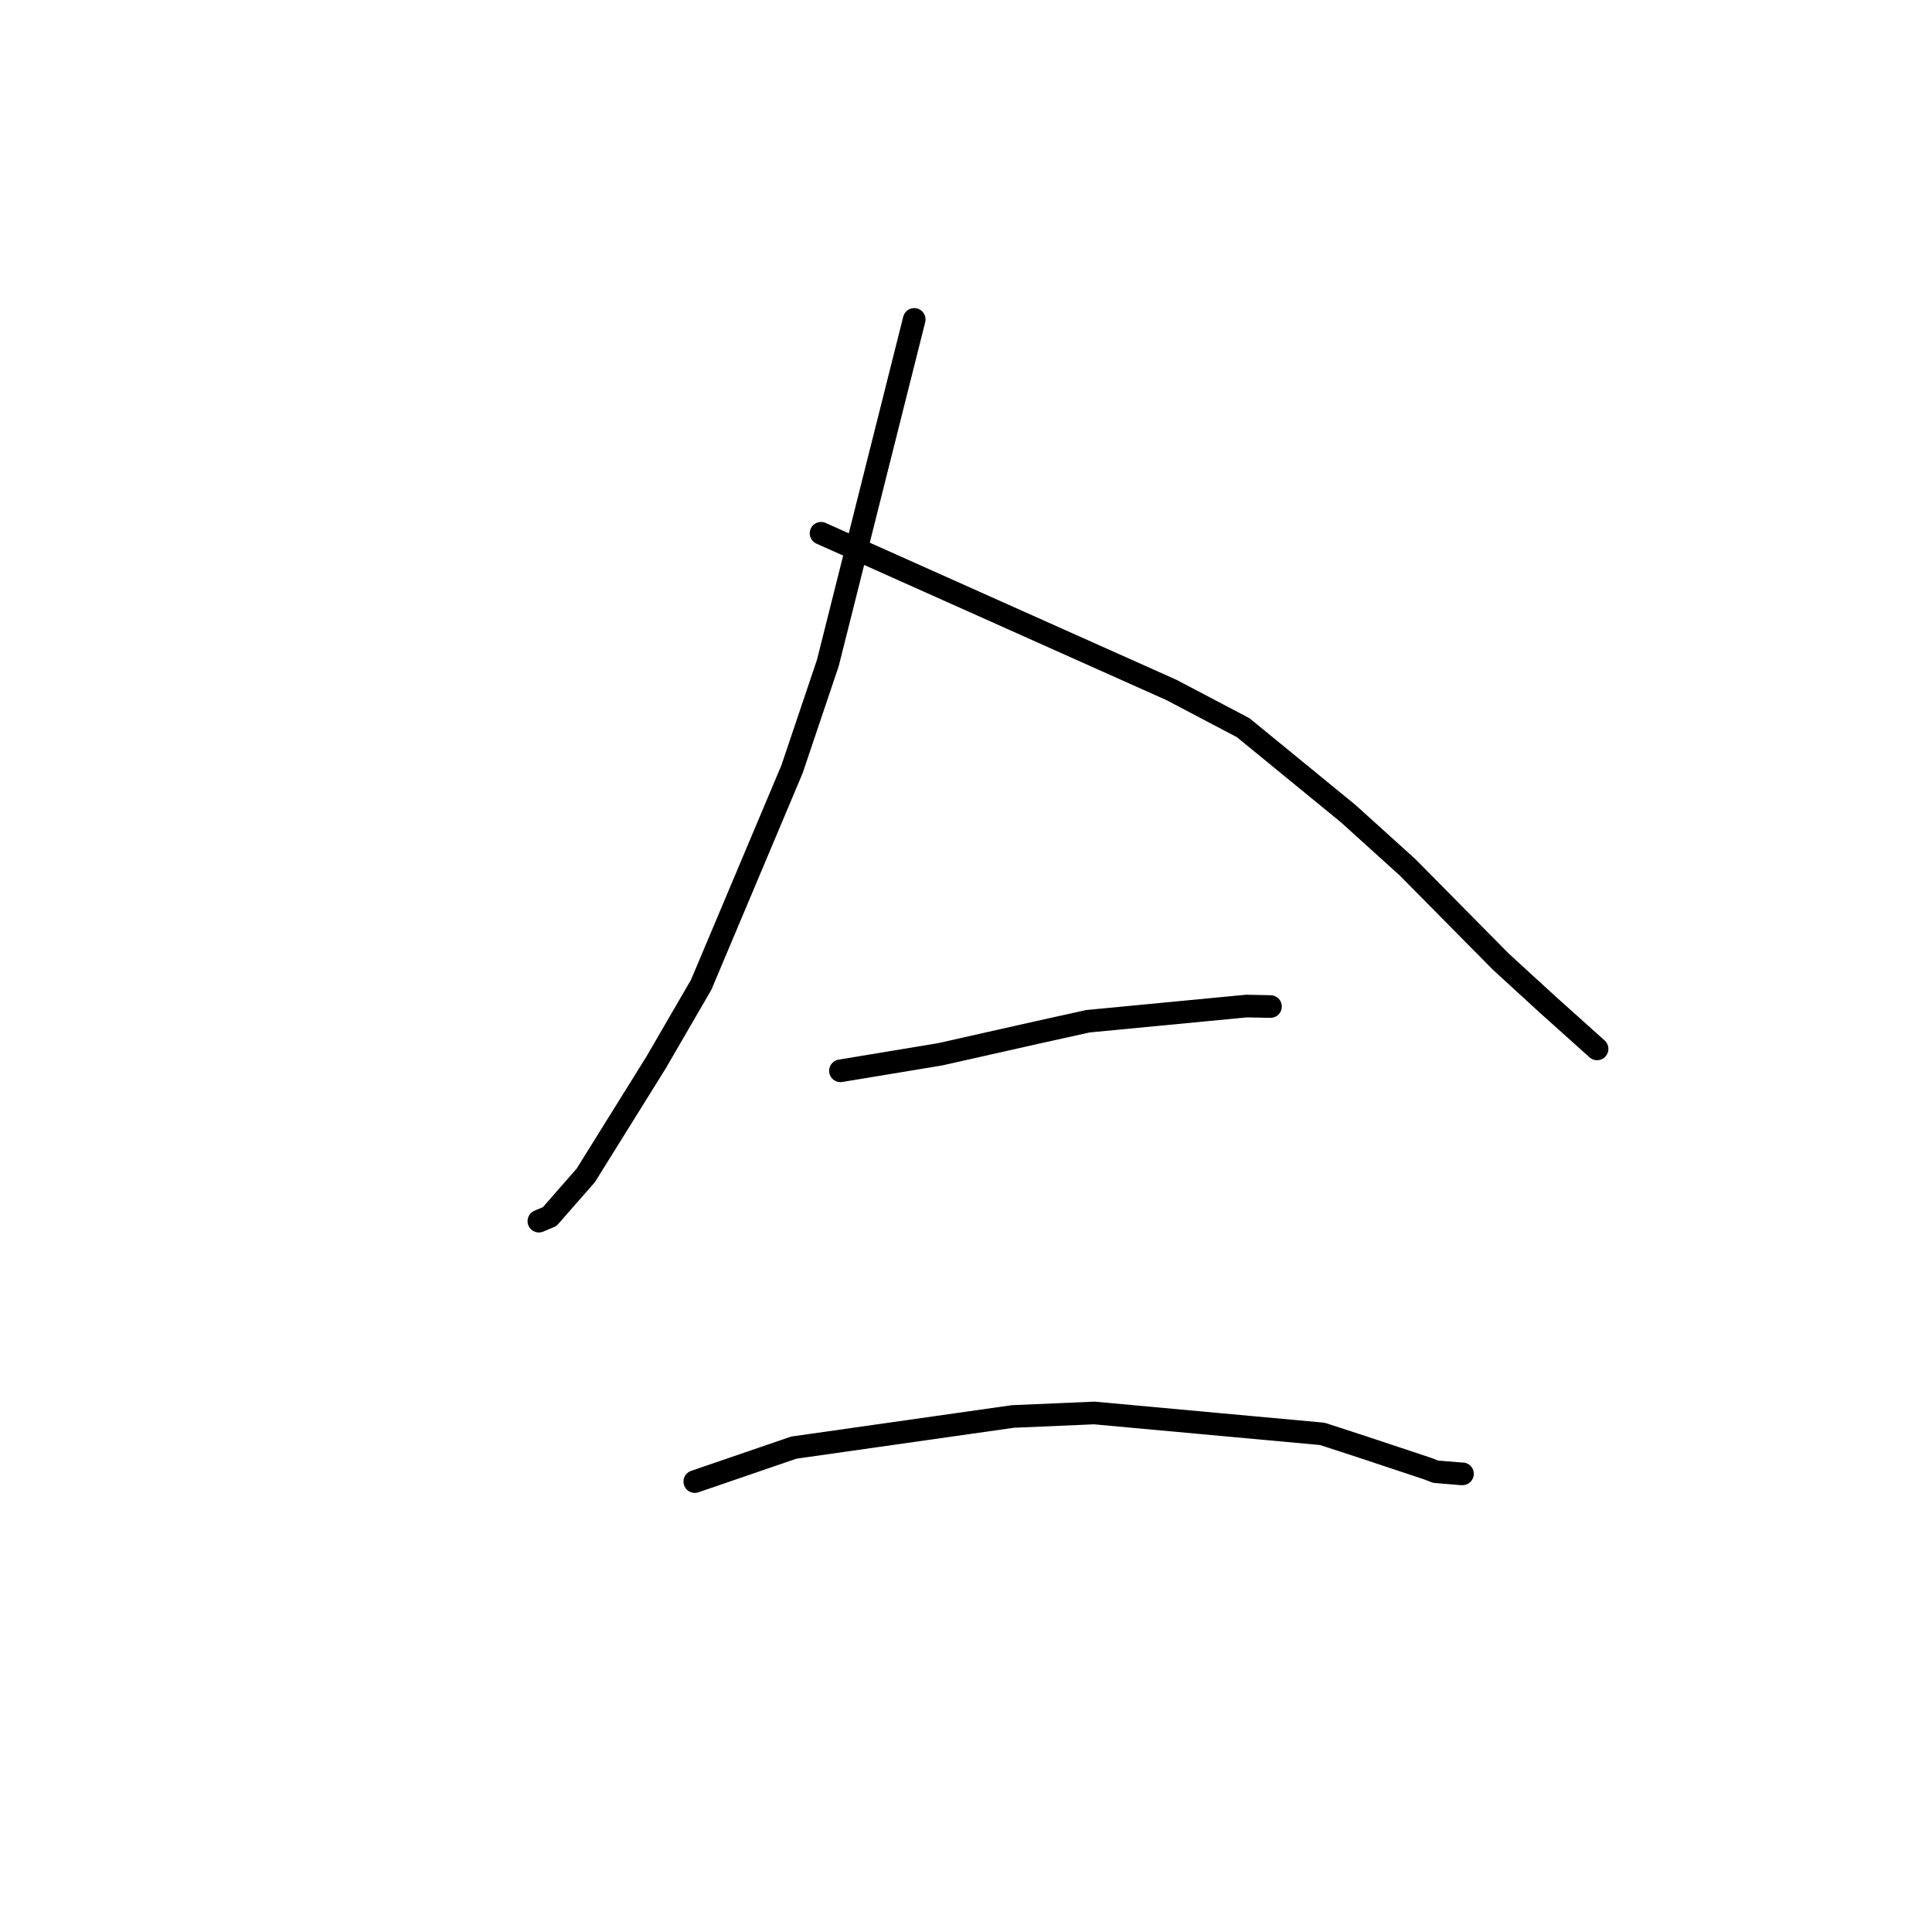 <?xml version="1.0" standalone="no"?>
    <svg width="256" height="256" xmlns="http://www.w3.org/2000/svg" version="1.1">
    <polyline stroke="black" stroke-width="3" stroke-linecap="round" fill="transparent" stroke-linejoin="round" points="121.14 42.327 115.416 65.089 109.692 87.852 104.948 101.923 92.911 130.489 86.922 140.804 77.618 155.745 72.832 161.207 71.533 161.754 71.403 161.809 " />
        <polyline stroke="black" stroke-width="3" stroke-linecap="round" fill="transparent" stroke-linejoin="round" points="108.792 70.664 132.013 81.046 155.235 91.428 164.729 96.424 178.636 107.803 186.502 114.914 198.847 127.404 205.055 133.094 211.433 138.814 211.62 138.984 211.622 138.985 " />
        <polyline stroke="black" stroke-width="3" stroke-linecap="round" fill="transparent" stroke-linejoin="round" points="111.362 141.888 117.973 140.793 124.584 139.698 137.312 136.833 144.15 135.321 165.164 133.308 168.032 133.364 168.341 133.37 168.346 133.37 " />
        <polyline stroke="black" stroke-width="3" stroke-linecap="round" fill="transparent" stroke-linejoin="round" points="92.065 196.317 98.621 194.068 105.177 191.819 134.202 187.691 144.99 187.226 175.219 189.996 180.439 191.698 189.198 194.609 190.24 195.012 193.692 195.296 193.789 195.292 " />
        </svg>